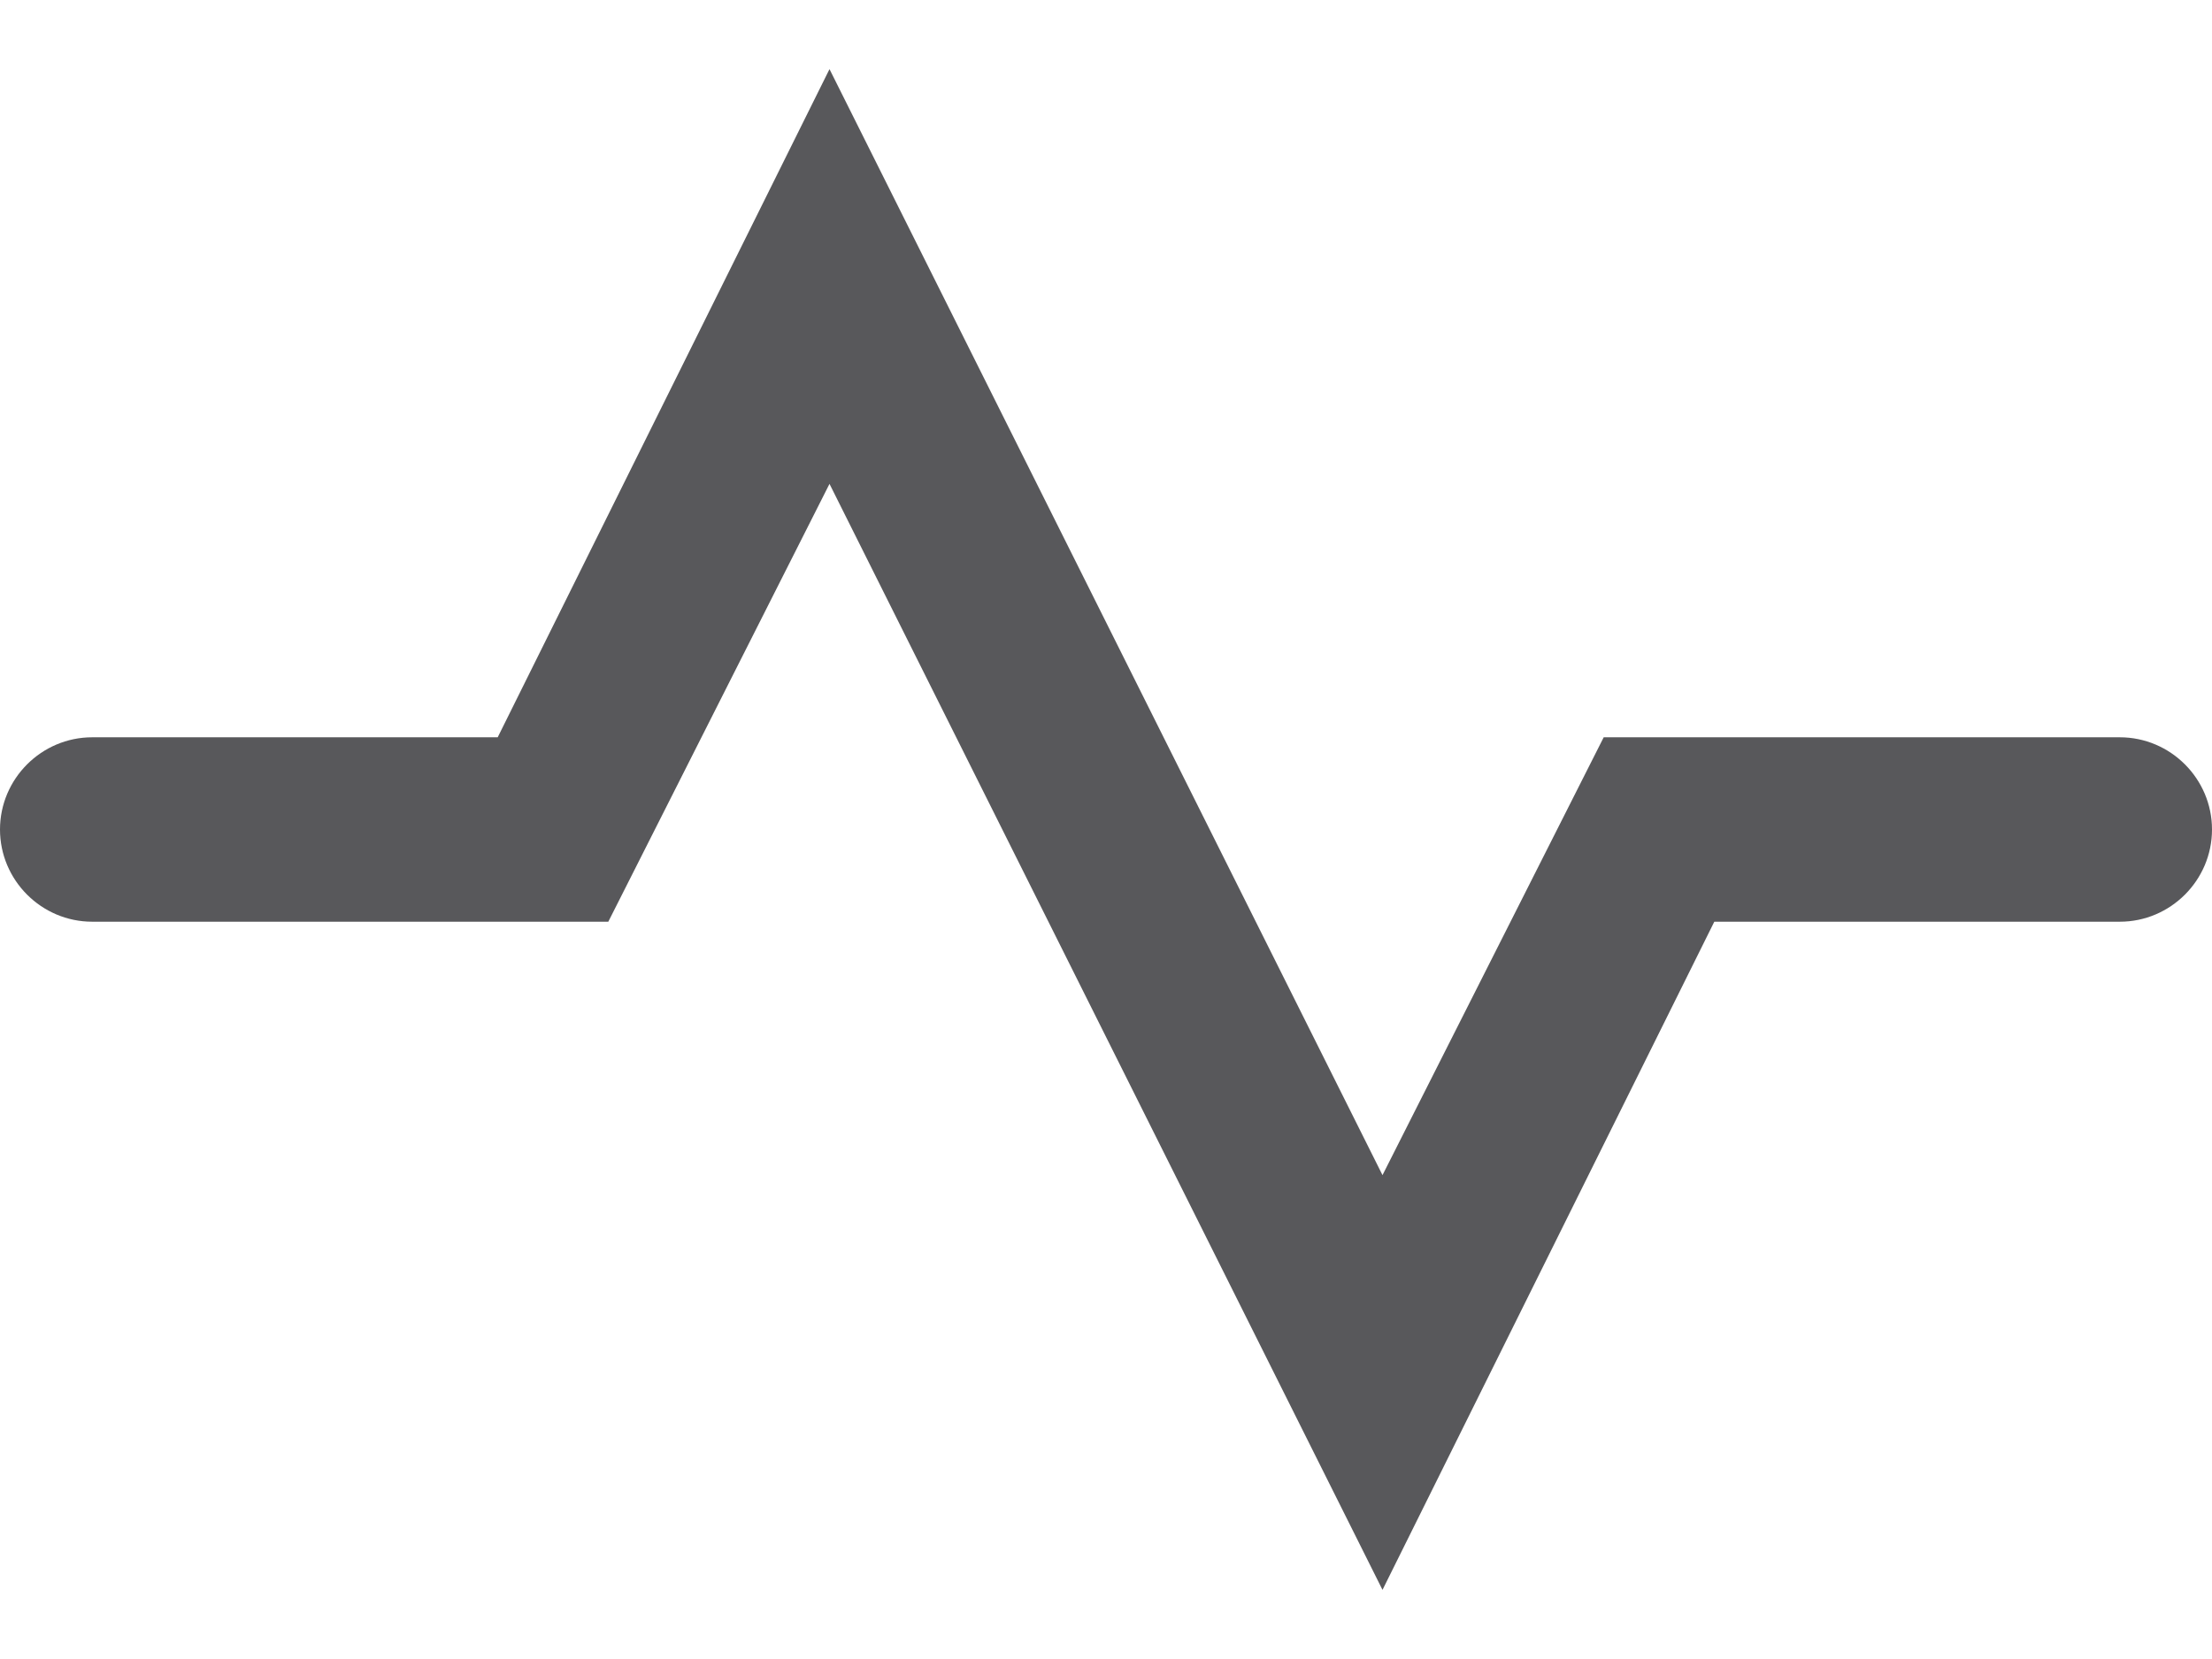 <?xml version="1.0" encoding="UTF-8"?>
<svg width="16px" height="12px" viewBox="0 0 16 12" version="1.1" xmlns="http://www.w3.org/2000/svg" xmlns:xlink="http://www.w3.org/1999/xlink">
    <!-- Generator: Sketch 49.3 (51167) - http://www.bohemiancoding.com/sketch -->
    <title>icon-heartbeat_status</title>
    <desc>Created with Sketch.</desc>
    <defs></defs>
    <g id="SBG-Icon-Library" stroke="none" stroke-width="1" fill="none" fill-rule="evenodd">
        <g id="Abstract" transform="translate(-301, -665)" fill="#58585B">
            <g id="Heartbeat/Status" transform="translate(1, 630)">
                <g id="icn_heartbeat_status" transform="translate(300, 35)">
                    <path d="M10,11.5 L6,3.5 L4.4,6.667 L0.667,6.667 C0.3,6.667 0,6.367 0,6 C0,5.633 0.3,5.333 0.667,5.333 L3.6,5.333 L6,0.5 L10,8.5 L11.6,5.333 L15.333,5.333 C15.7,5.333 16,5.633 16,6 C16,6.367 15.7,6.667 15.333,6.667 L12.4,6.667 L10,11.5 L10,11.5 Z" id="Shape"></path>
                </g>
            </g>
        </g>
    </g>
</svg>